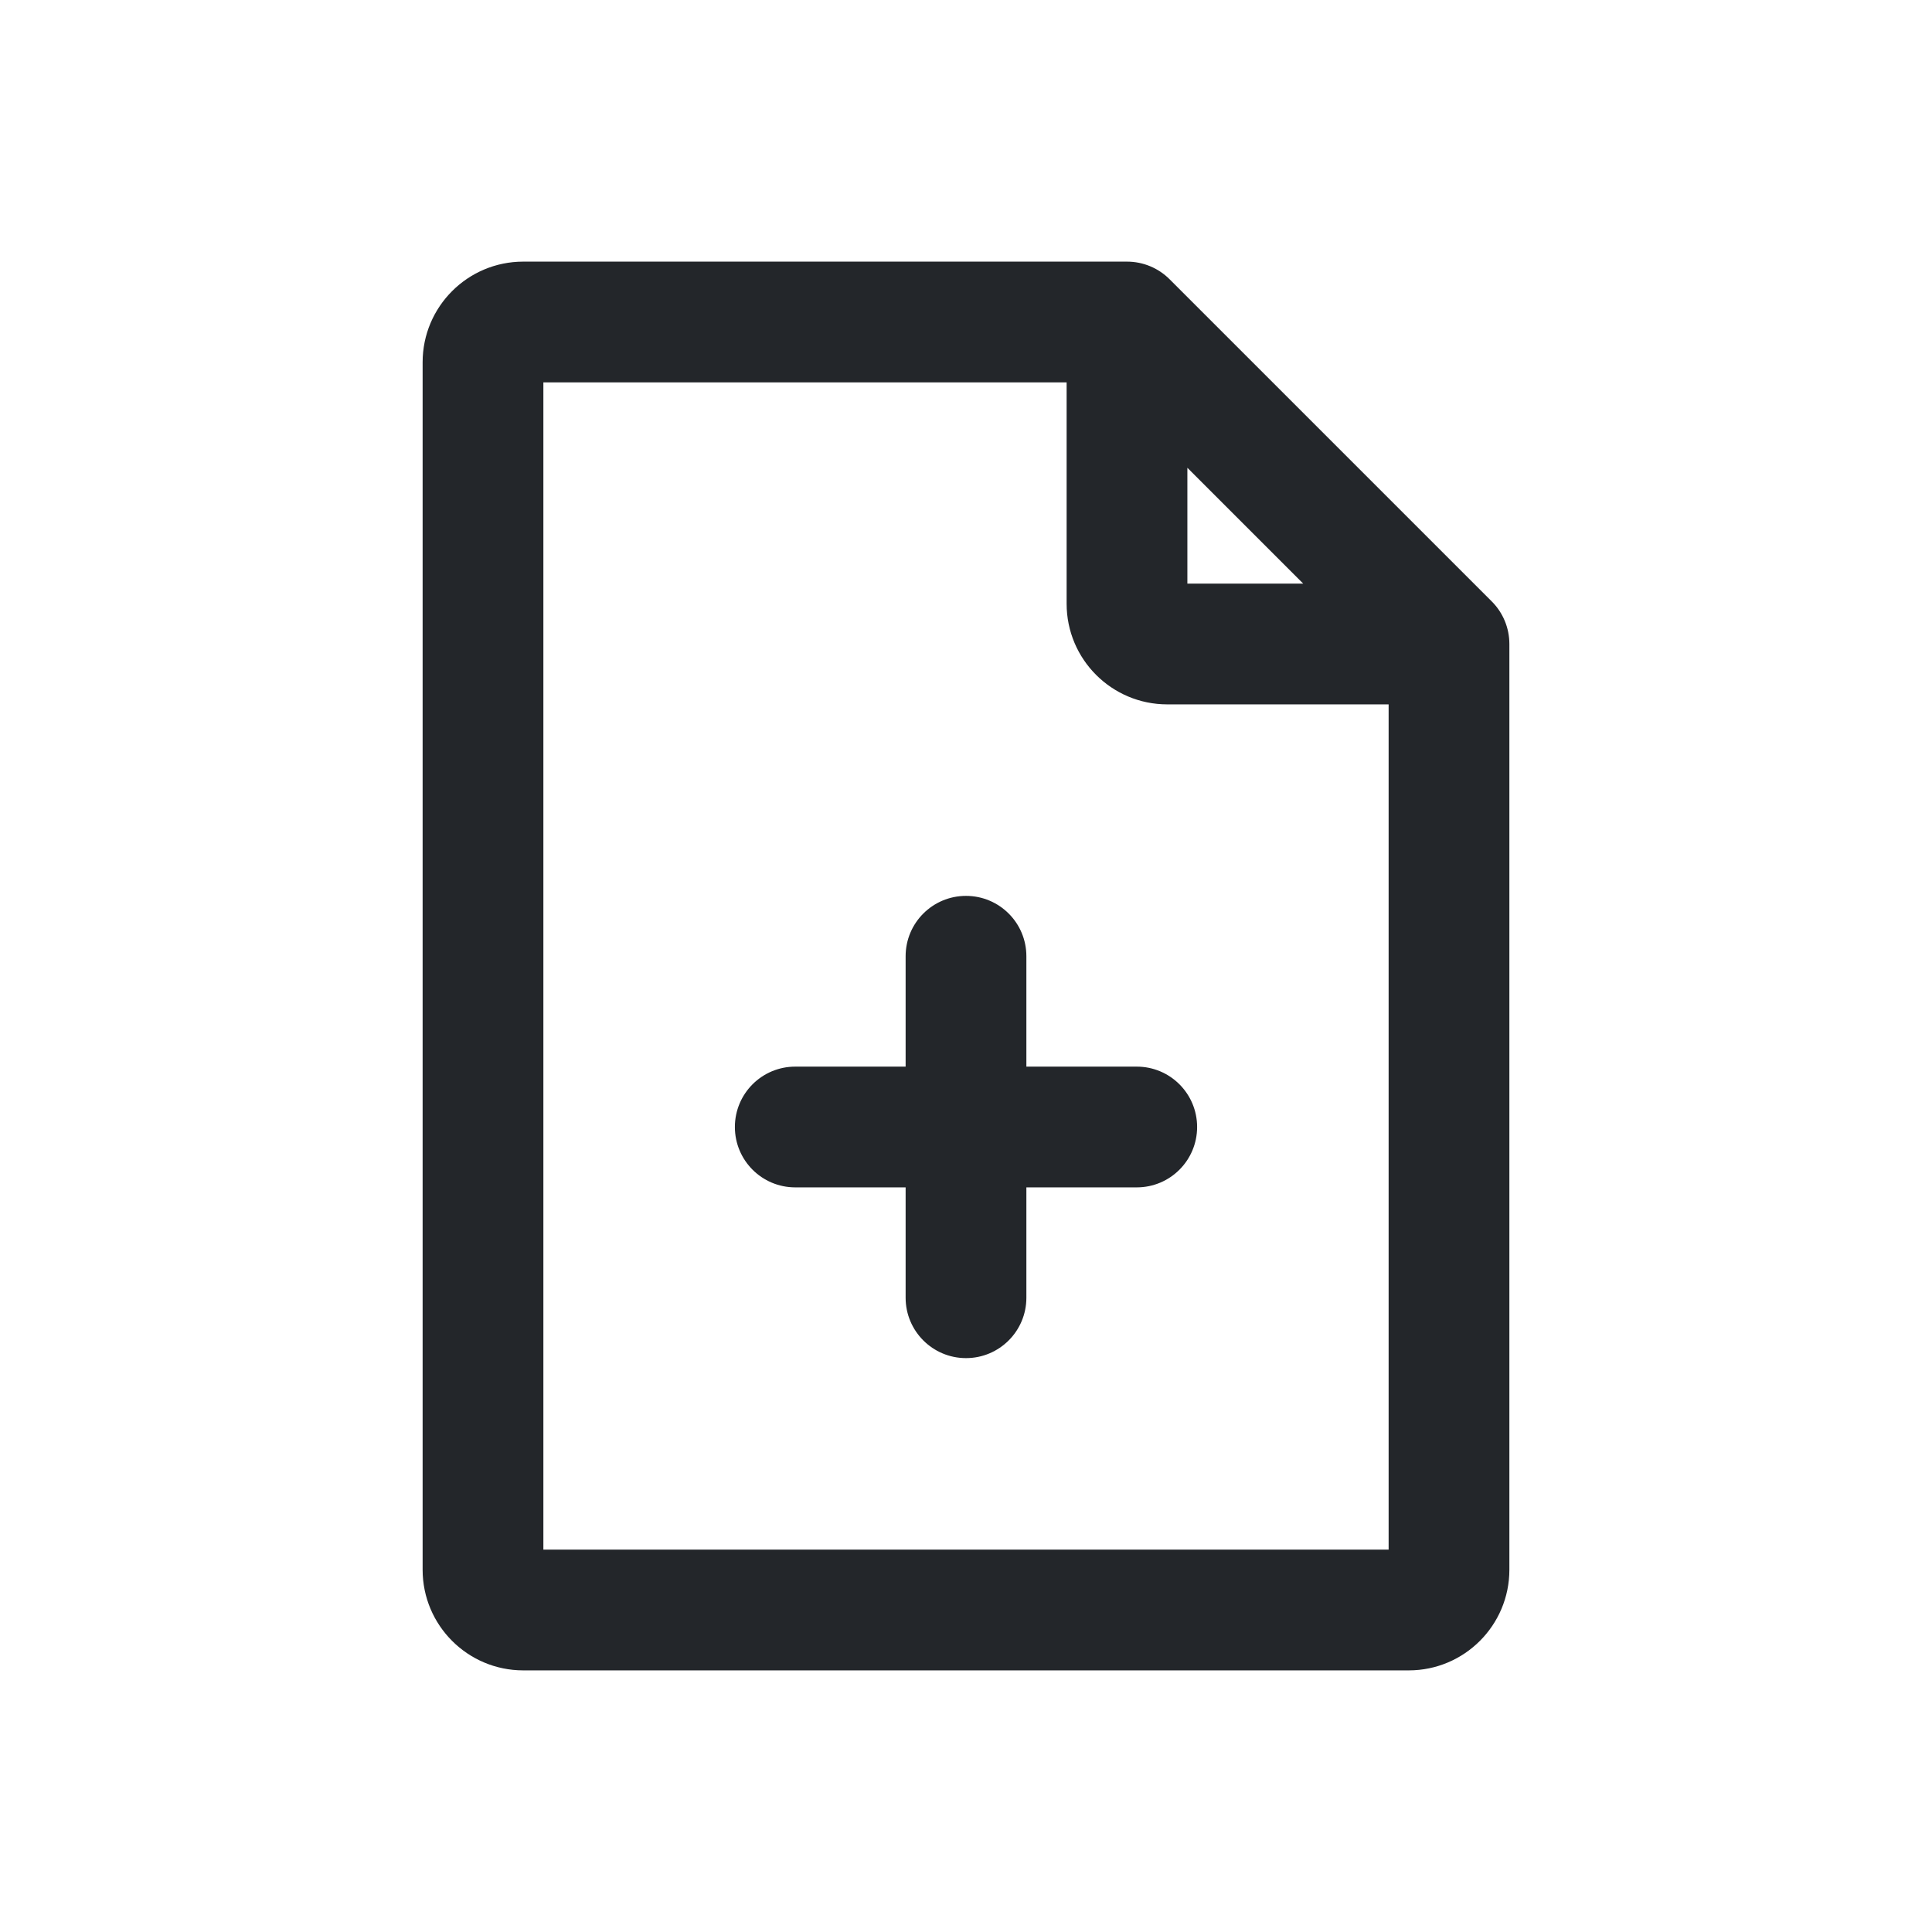 <svg width="24" height="24" viewBox="0 0 24 24" fill="none" xmlns="http://www.w3.org/2000/svg">
<path fill-rule="evenodd" clip-rule="evenodd" d="M5.25 4.5C5.25 3.81 5.81 3.25 6.5 3.25H14C14.199 3.25 14.39 3.329 14.53 3.47L18.53 7.47C18.671 7.61 18.75 7.801 18.75 8V19.5C18.75 20.19 18.19 20.75 17.5 20.75H6.5C5.81 20.75 5.25 20.19 5.25 19.5V4.5ZM14.5 8.75C13.81 8.75 13.25 8.19 13.25 7.5V4.75H6.75V19.25H17.25V8.75H14.5ZM14.75 5.811L16.189 7.25H14.75V5.811ZM12 11.129C12.414 11.129 12.75 11.464 12.75 11.879V13.25H14.121C14.536 13.25 14.871 13.586 14.871 14C14.871 14.414 14.536 14.75 14.121 14.75H12.75V16.121C12.75 16.535 12.414 16.871 12 16.871C11.586 16.871 11.25 16.535 11.25 16.121V14.75H9.879C9.464 14.75 9.129 14.414 9.129 14C9.129 13.586 9.464 13.25 9.879 13.25H11.25V11.879C11.25 11.464 11.586 11.129 12 11.129Z" fill="#23262A"/>
</svg>
